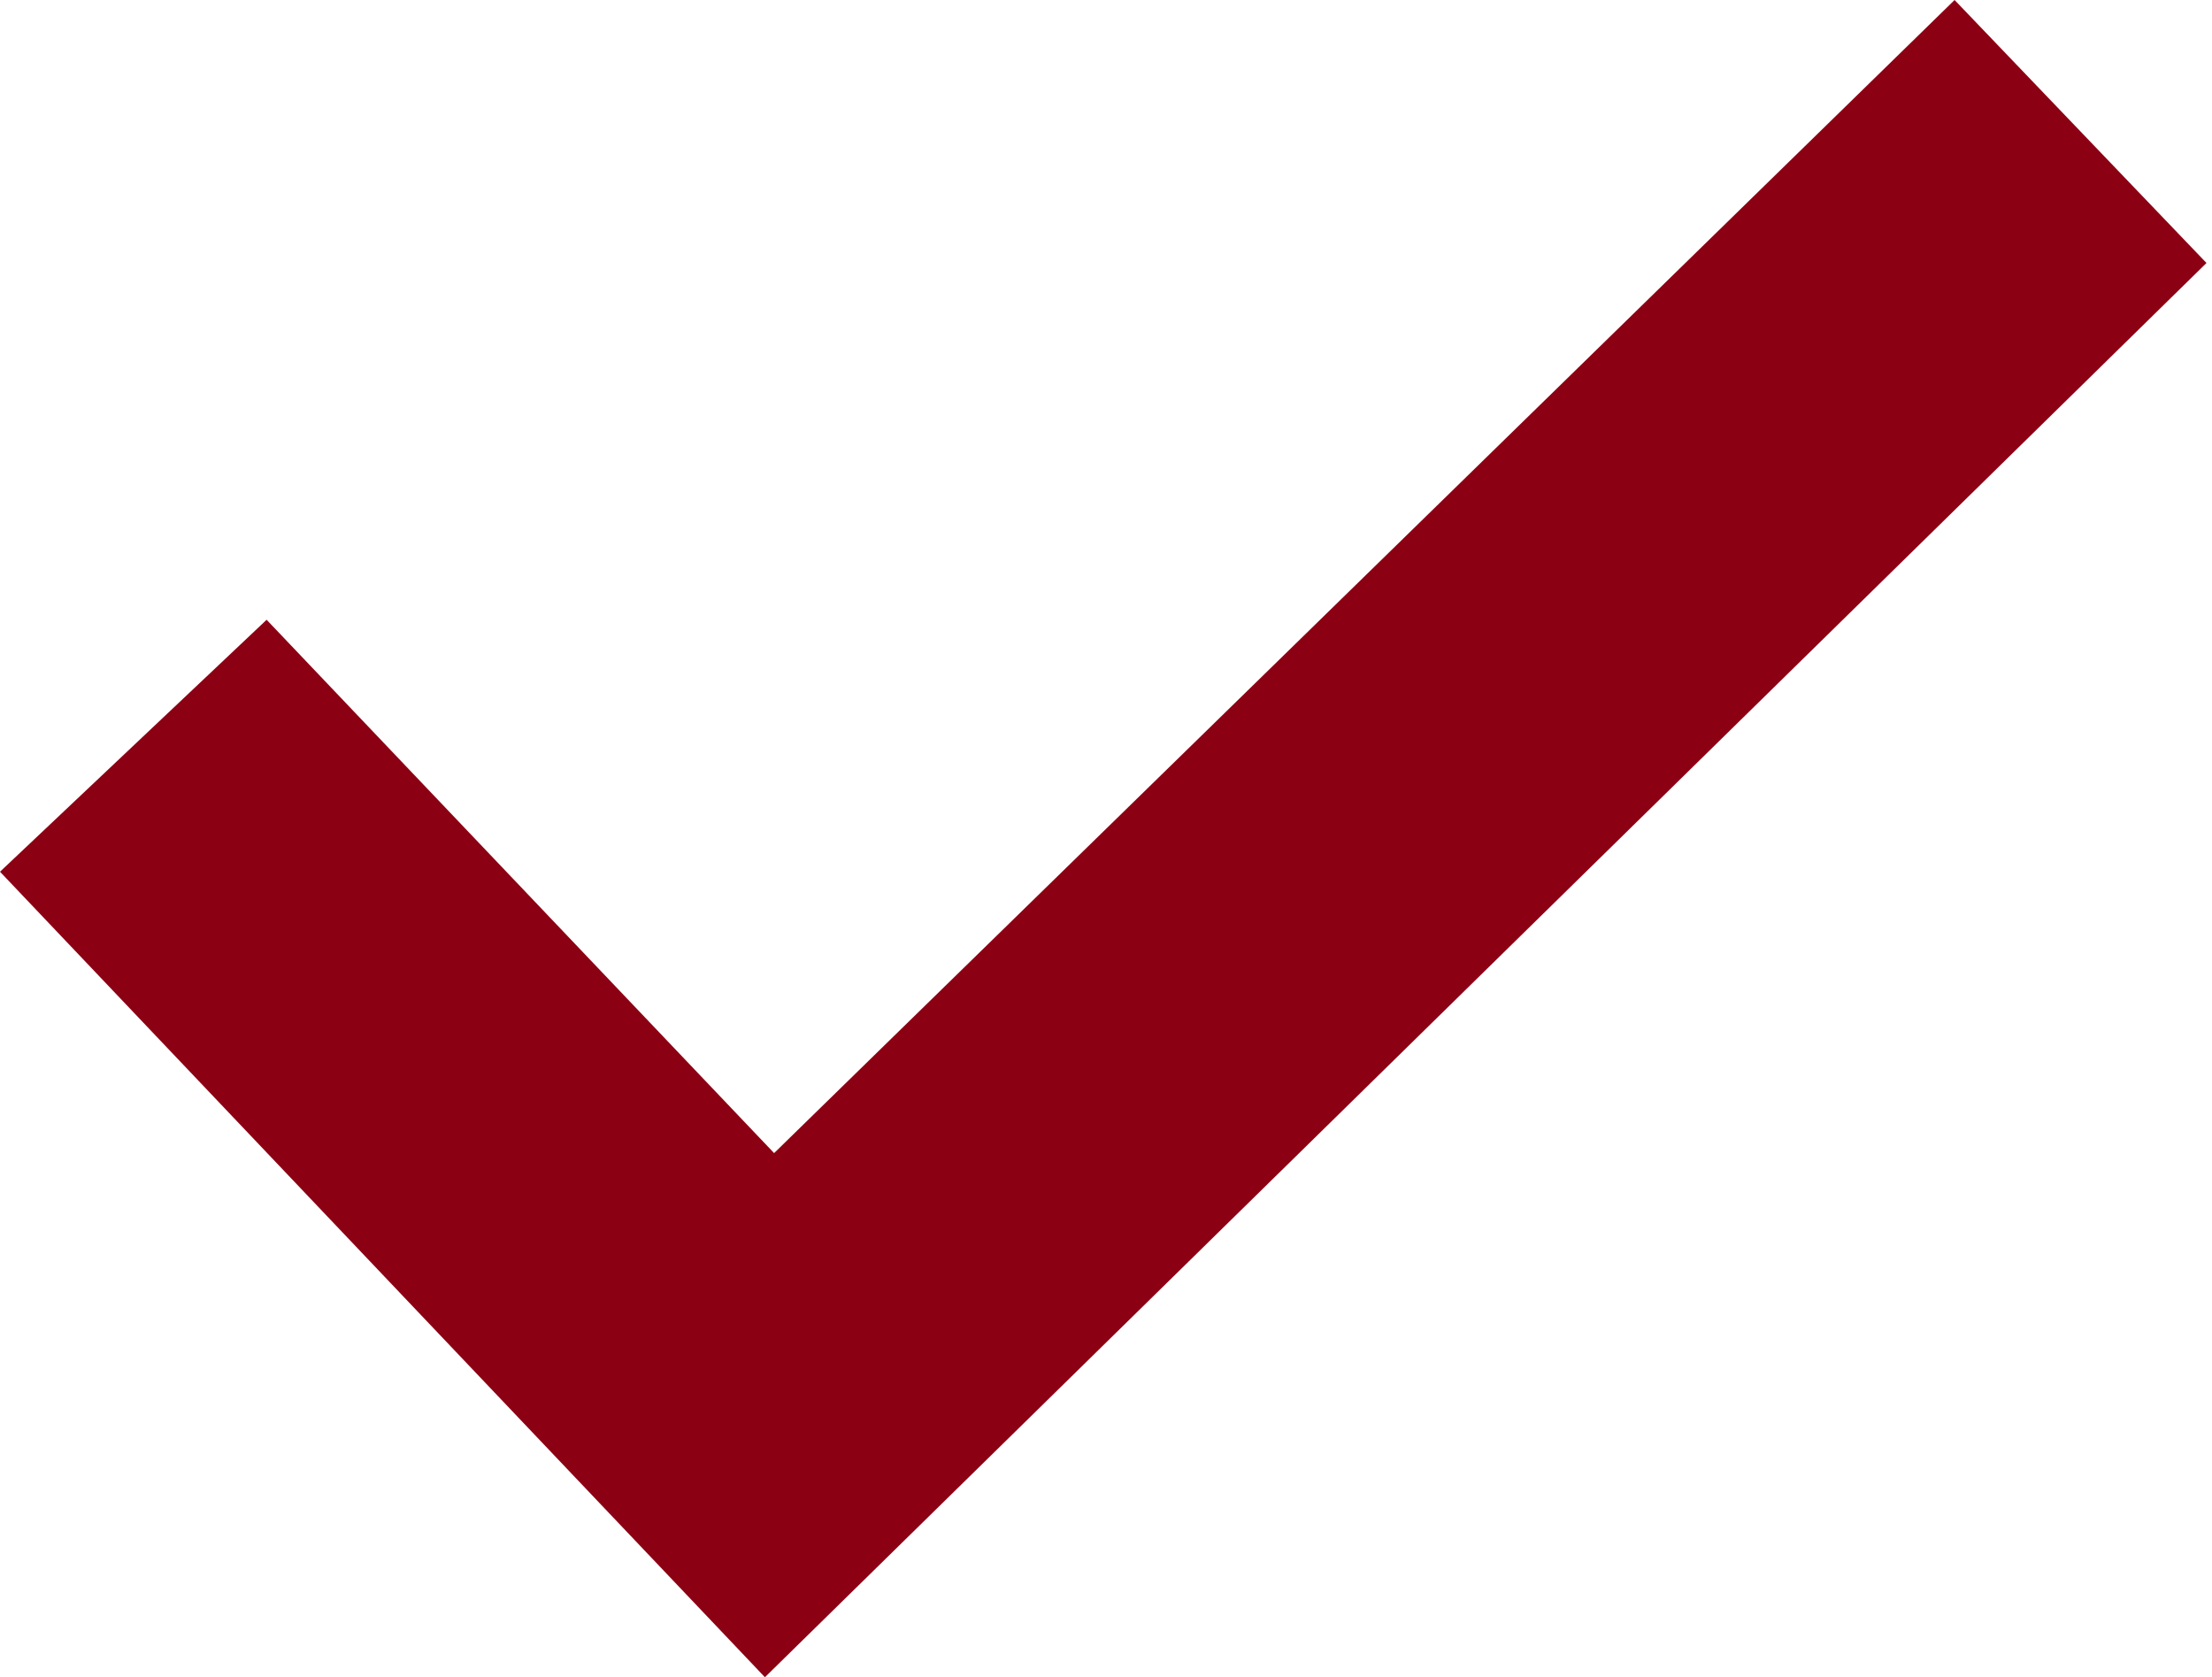 <svg xmlns="http://www.w3.org/2000/svg" viewBox="0 0 12.03 9.12"><defs><style>.cls-1{fill:#8c0014;}</style></defs><title>miele_check</title><g id="Слой_2" data-name="Слой 2"><g id="Block_2" data-name="Block 2"><path id="Accept_icon" data-name="Accept icon" class="cls-1" d="M4.16,9.12,0,4.74,1.45,3.37l2.76,2.9L10.63,0,12,1.43Z"/></g></g></svg>